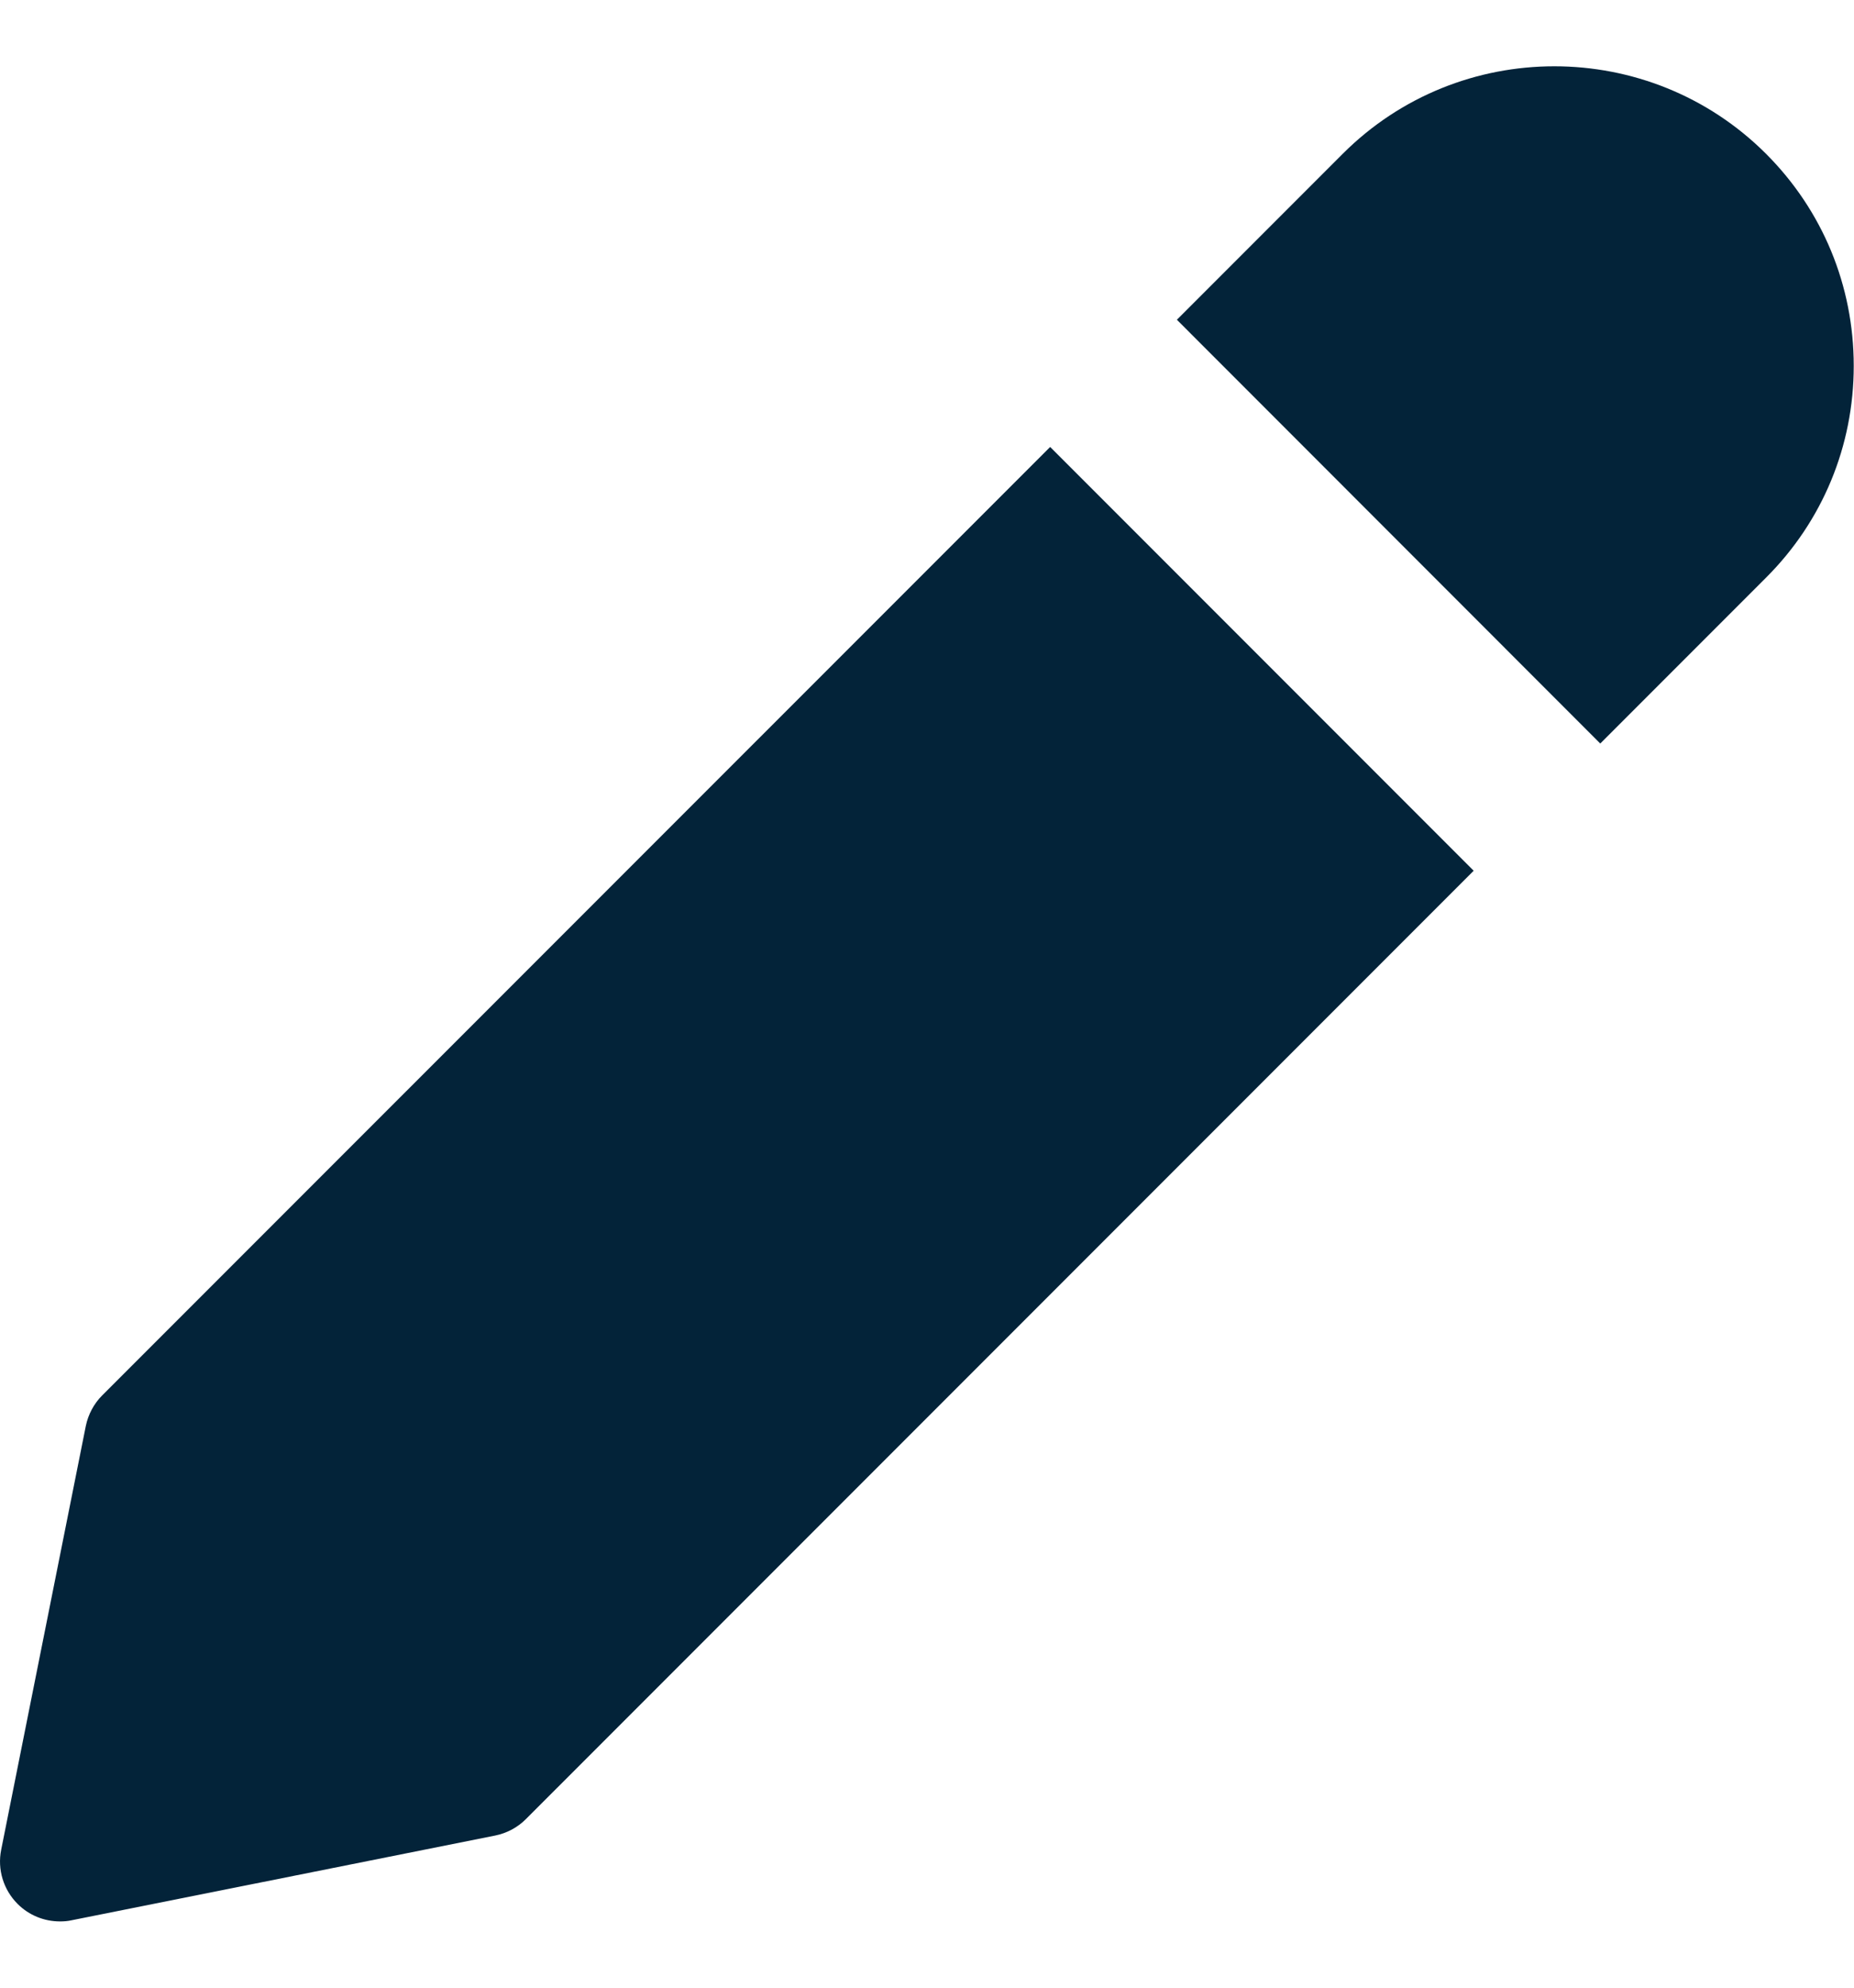 <svg width="14" height="15" viewBox="0 0 14 15" fill="none" xmlns="http://www.w3.org/2000/svg">
<path d="M0.772 10.53C0.709 10.593 0.666 10.674 0.648 10.761L0.009 13.959C-0.021 14.108 0.026 14.261 0.133 14.368C0.219 14.454 0.334 14.5 0.453 14.5C0.482 14.5 0.512 14.498 0.542 14.491L3.739 13.852C3.828 13.834 3.908 13.791 3.971 13.728L11.128 6.571L7.93 3.373L0.772 10.53Z" fill="#032339"/>
<path d="M13.336 1.161C12.454 0.28 11.02 0.28 10.139 1.161L8.887 2.413L12.084 5.611L13.336 4.359C13.763 3.933 13.998 3.365 13.998 2.761C13.998 2.156 13.763 1.588 13.336 1.161Z" fill="#032339"/>
</svg>
